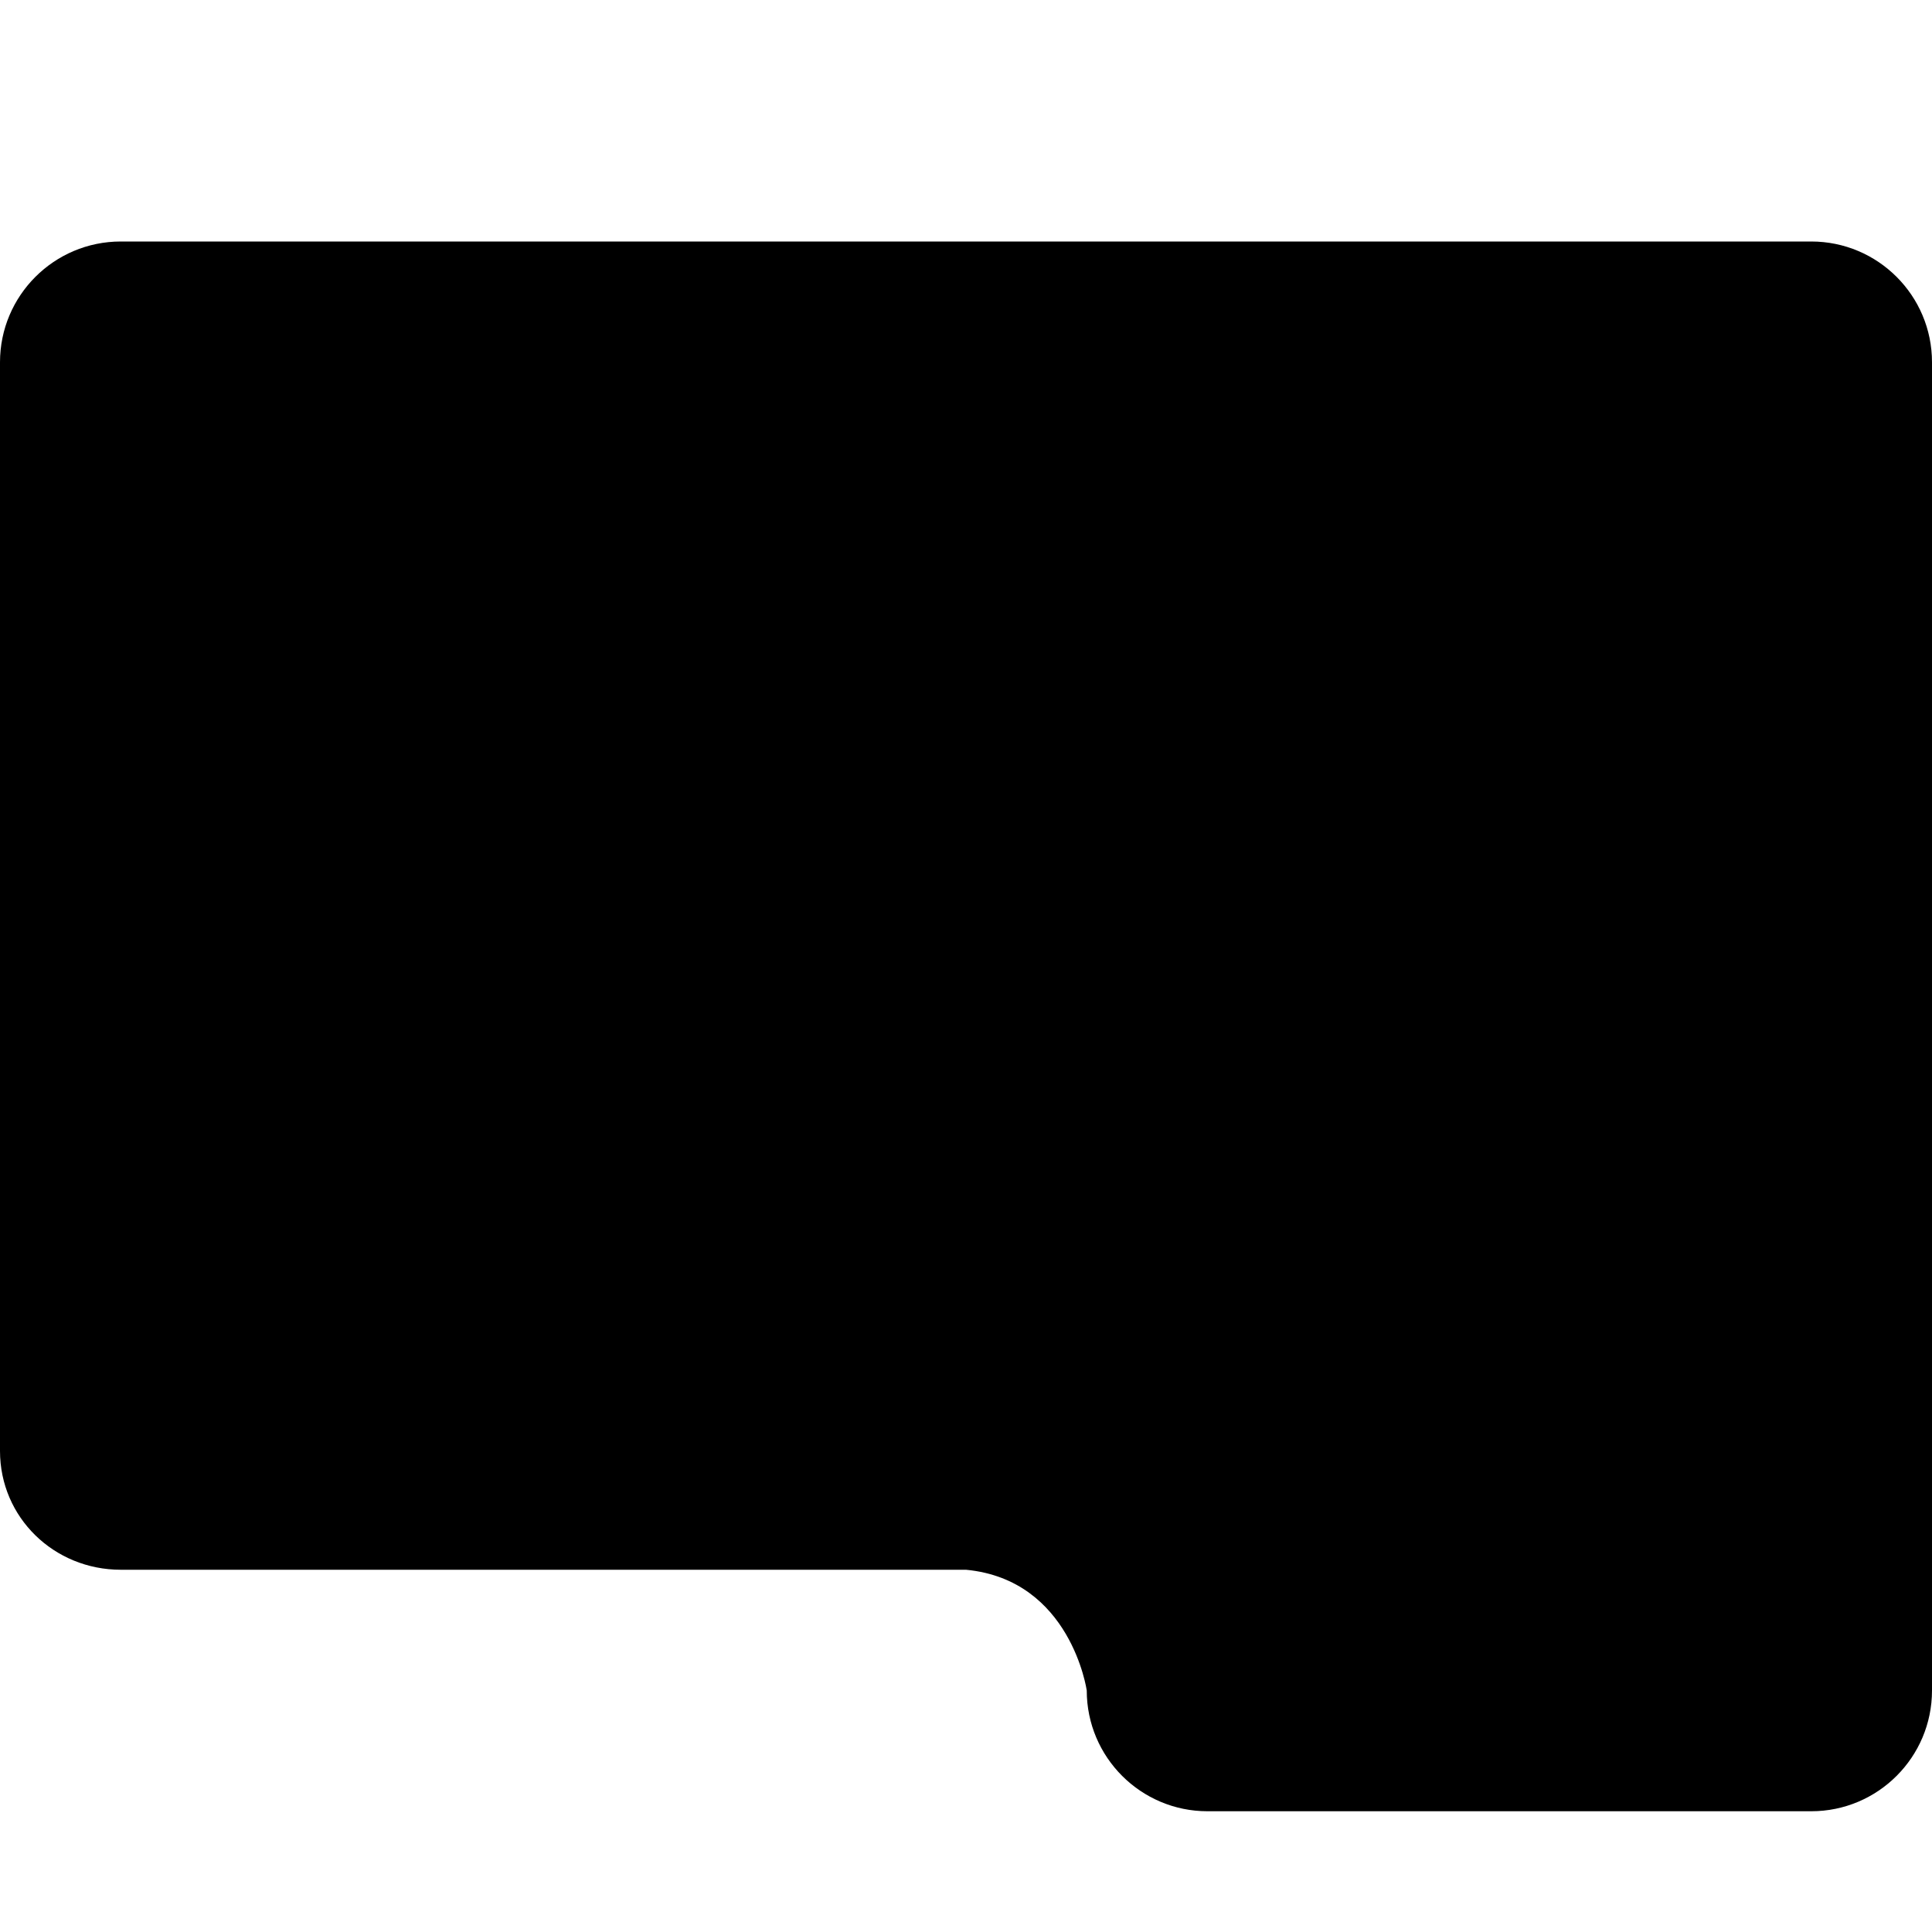 <!-- icon_folder icon -->
<svg xmlns="http://www.w3.org/2000/svg" viewBox="0 -64 1024 1024">
  <path d="M960 896h-320c-35.328 0-64-28.672-64-64 0 0-8.32-58.688-64-64h-448c-35.328 0-64-27.648-64-62.976v-577.024c0-35.328 28.672-64 64-64h896c35.328 0 64 28.672 64 64v704c0 35.328-28.672 64-64 64z"/>
</svg>
